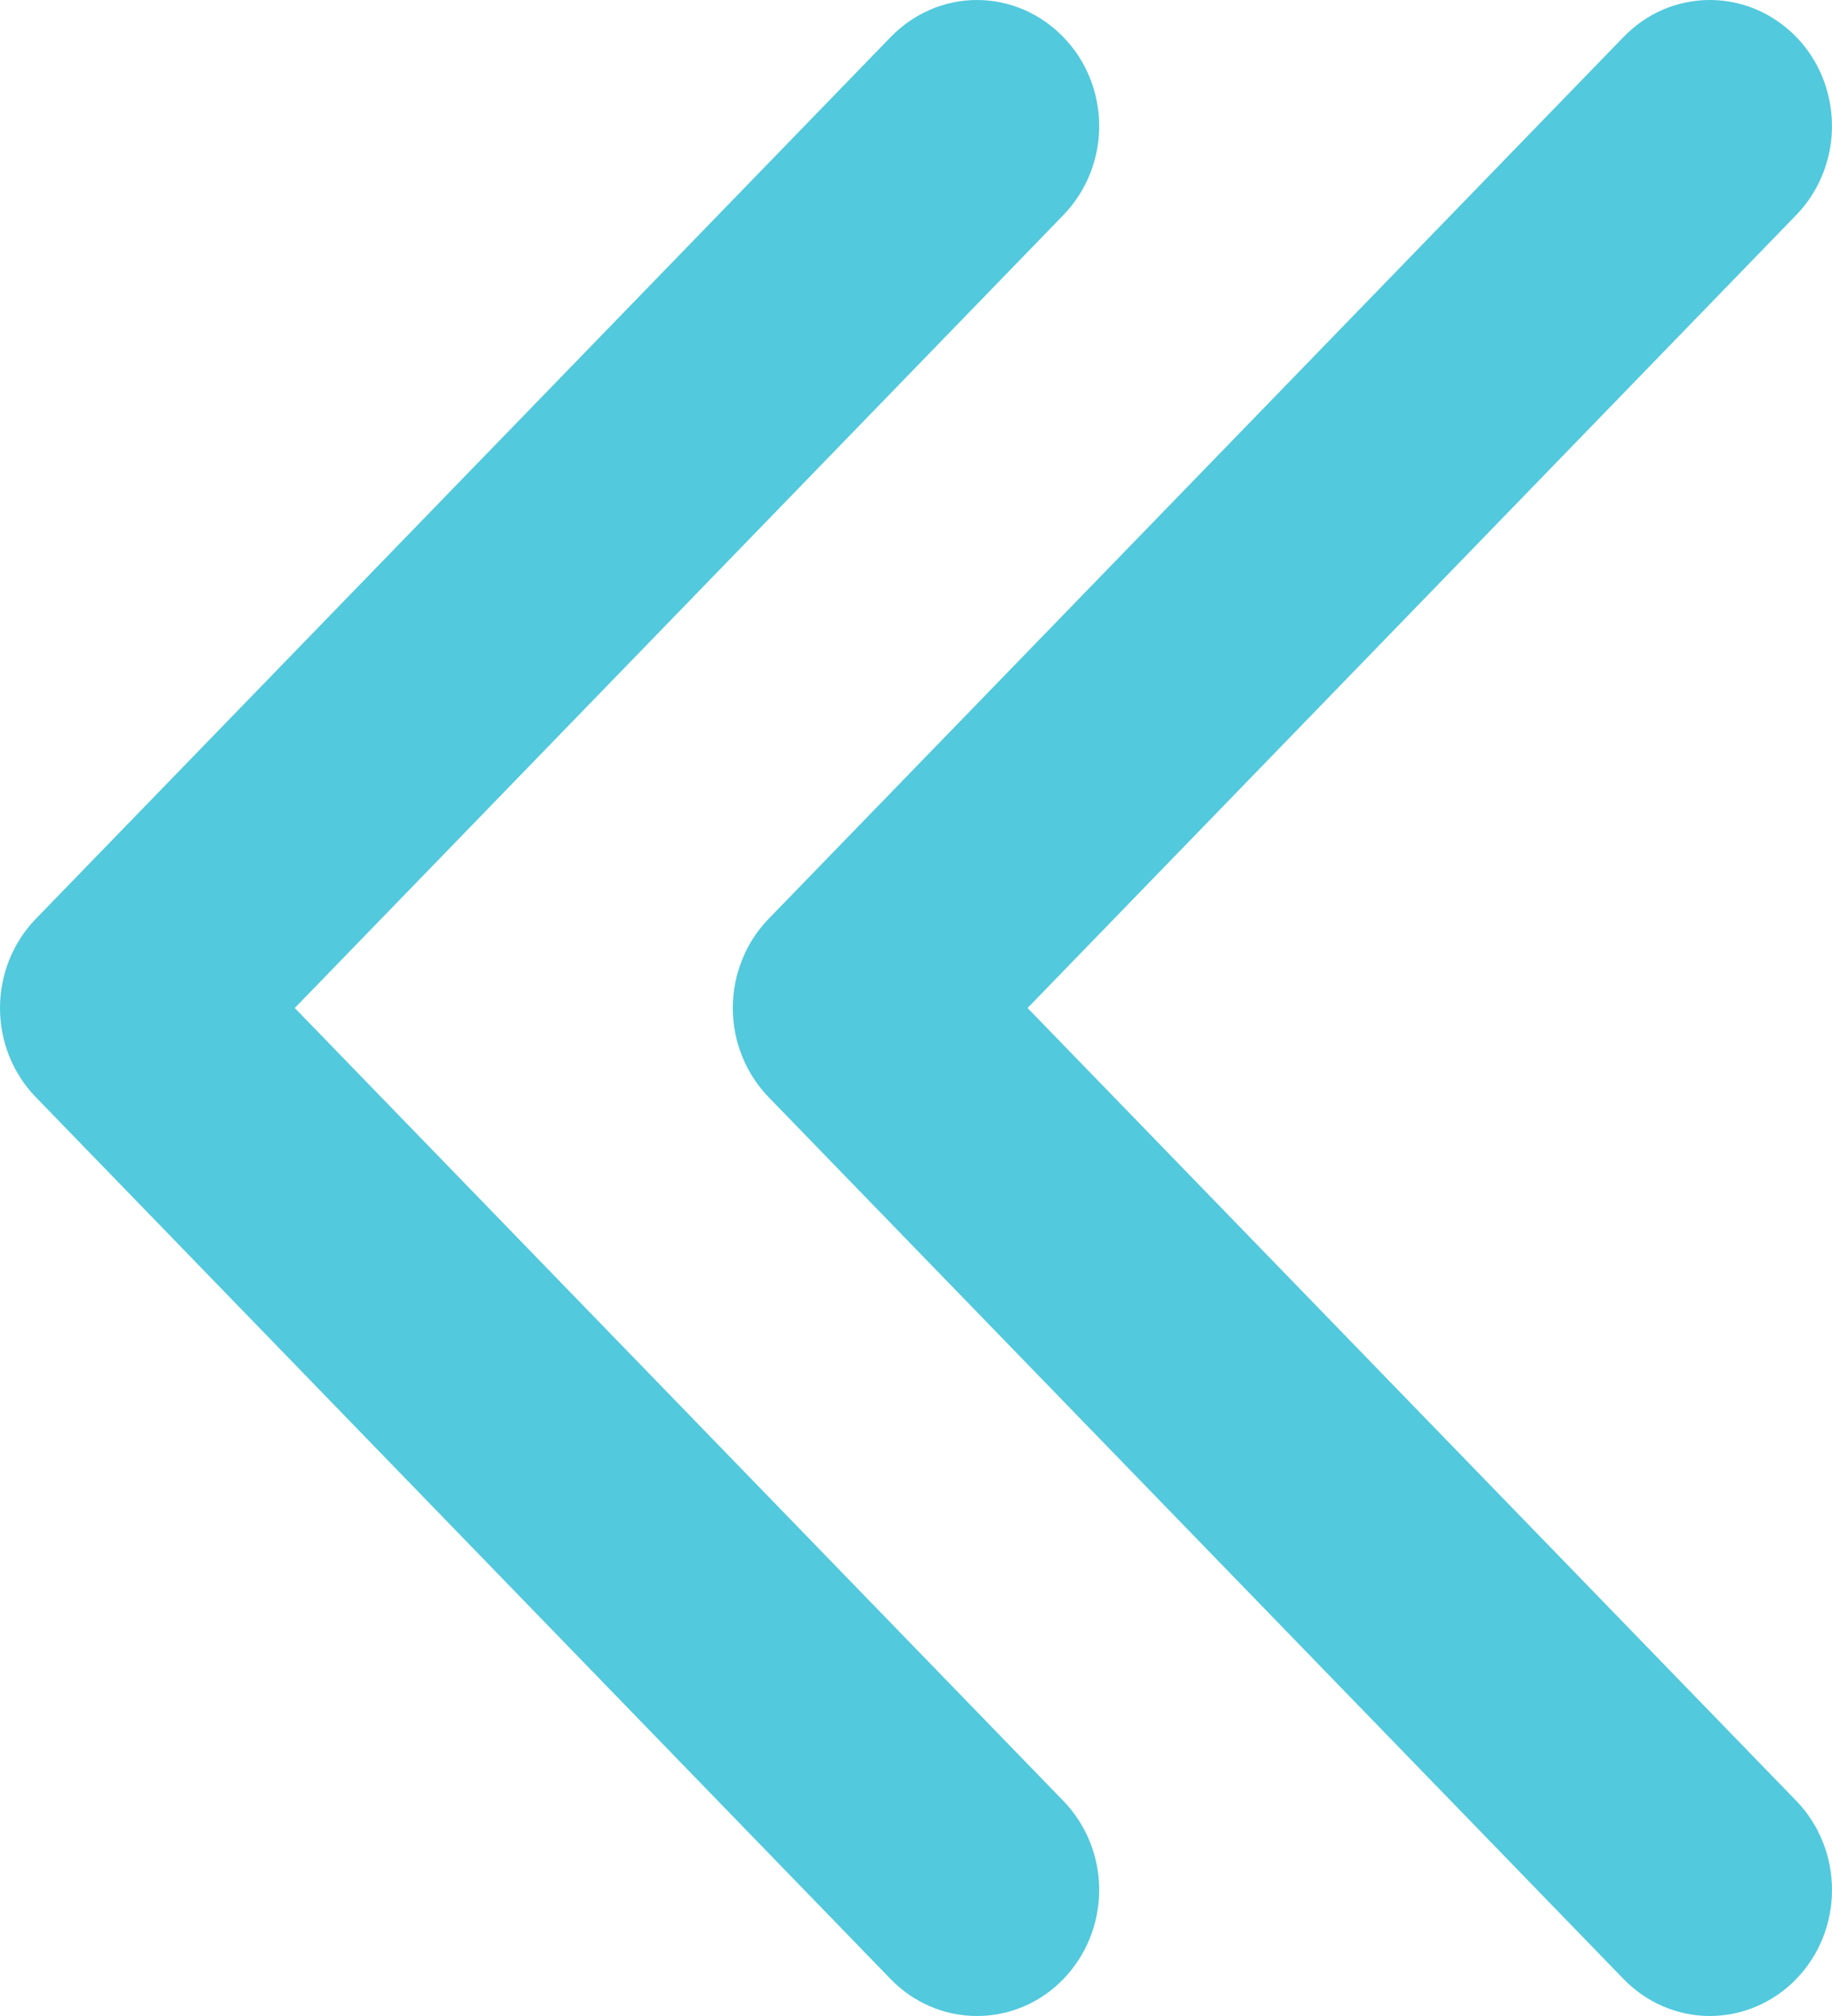 <svg width="10" height="11" viewBox="0 0 10 11" fill="none" xmlns="http://www.w3.org/2000/svg">
<path d="M5.804 0.202C5.929 0.33 6 0.505 6 0.688C6 0.87 5.929 1.045 5.804 1.174L1.609 5.5L5.804 9.826C5.929 9.955 6 10.13 6 10.312C6 10.495 5.929 10.67 5.804 10.799C5.679 10.928 5.51 11 5.333 11C5.156 11 4.987 10.928 4.862 10.799L0.195 5.986C0.07 5.857 4.64868e-07 5.683 4.80805e-07 5.5C4.96743e-07 5.318 0.07 5.143 0.195 5.014L4.862 0.202C4.987 0.073 5.156 0 5.333 0C5.51 0 5.679 0.073 5.804 0.202ZM9.333 8.95365e-07C9.245 -0 9.159 0.018 9.078 0.052C8.997 0.087 8.924 0.138 8.862 0.202L4.195 5.014C4.133 5.078 4.084 5.153 4.051 5.237C4.017 5.32 4 5.41 4 5.5C4 5.59 4.017 5.68 4.051 5.763C4.084 5.846 4.133 5.922 4.195 5.986L8.862 10.798C8.987 10.927 9.156 11 9.333 11C9.51 11 9.68 10.927 9.805 10.798C9.93 10.669 10 10.495 10 10.312C10 10.13 9.93 9.955 9.805 9.826L5.609 5.5L9.804 1.174C9.898 1.077 9.961 0.955 9.987 0.822C10.013 0.688 9.999 0.55 9.949 0.424C9.899 0.299 9.813 0.191 9.703 0.116C9.594 0.04 9.465 -3.62864e-05 9.333 8.95365e-07Z" fill="#52C9DD"/>
</svg>
